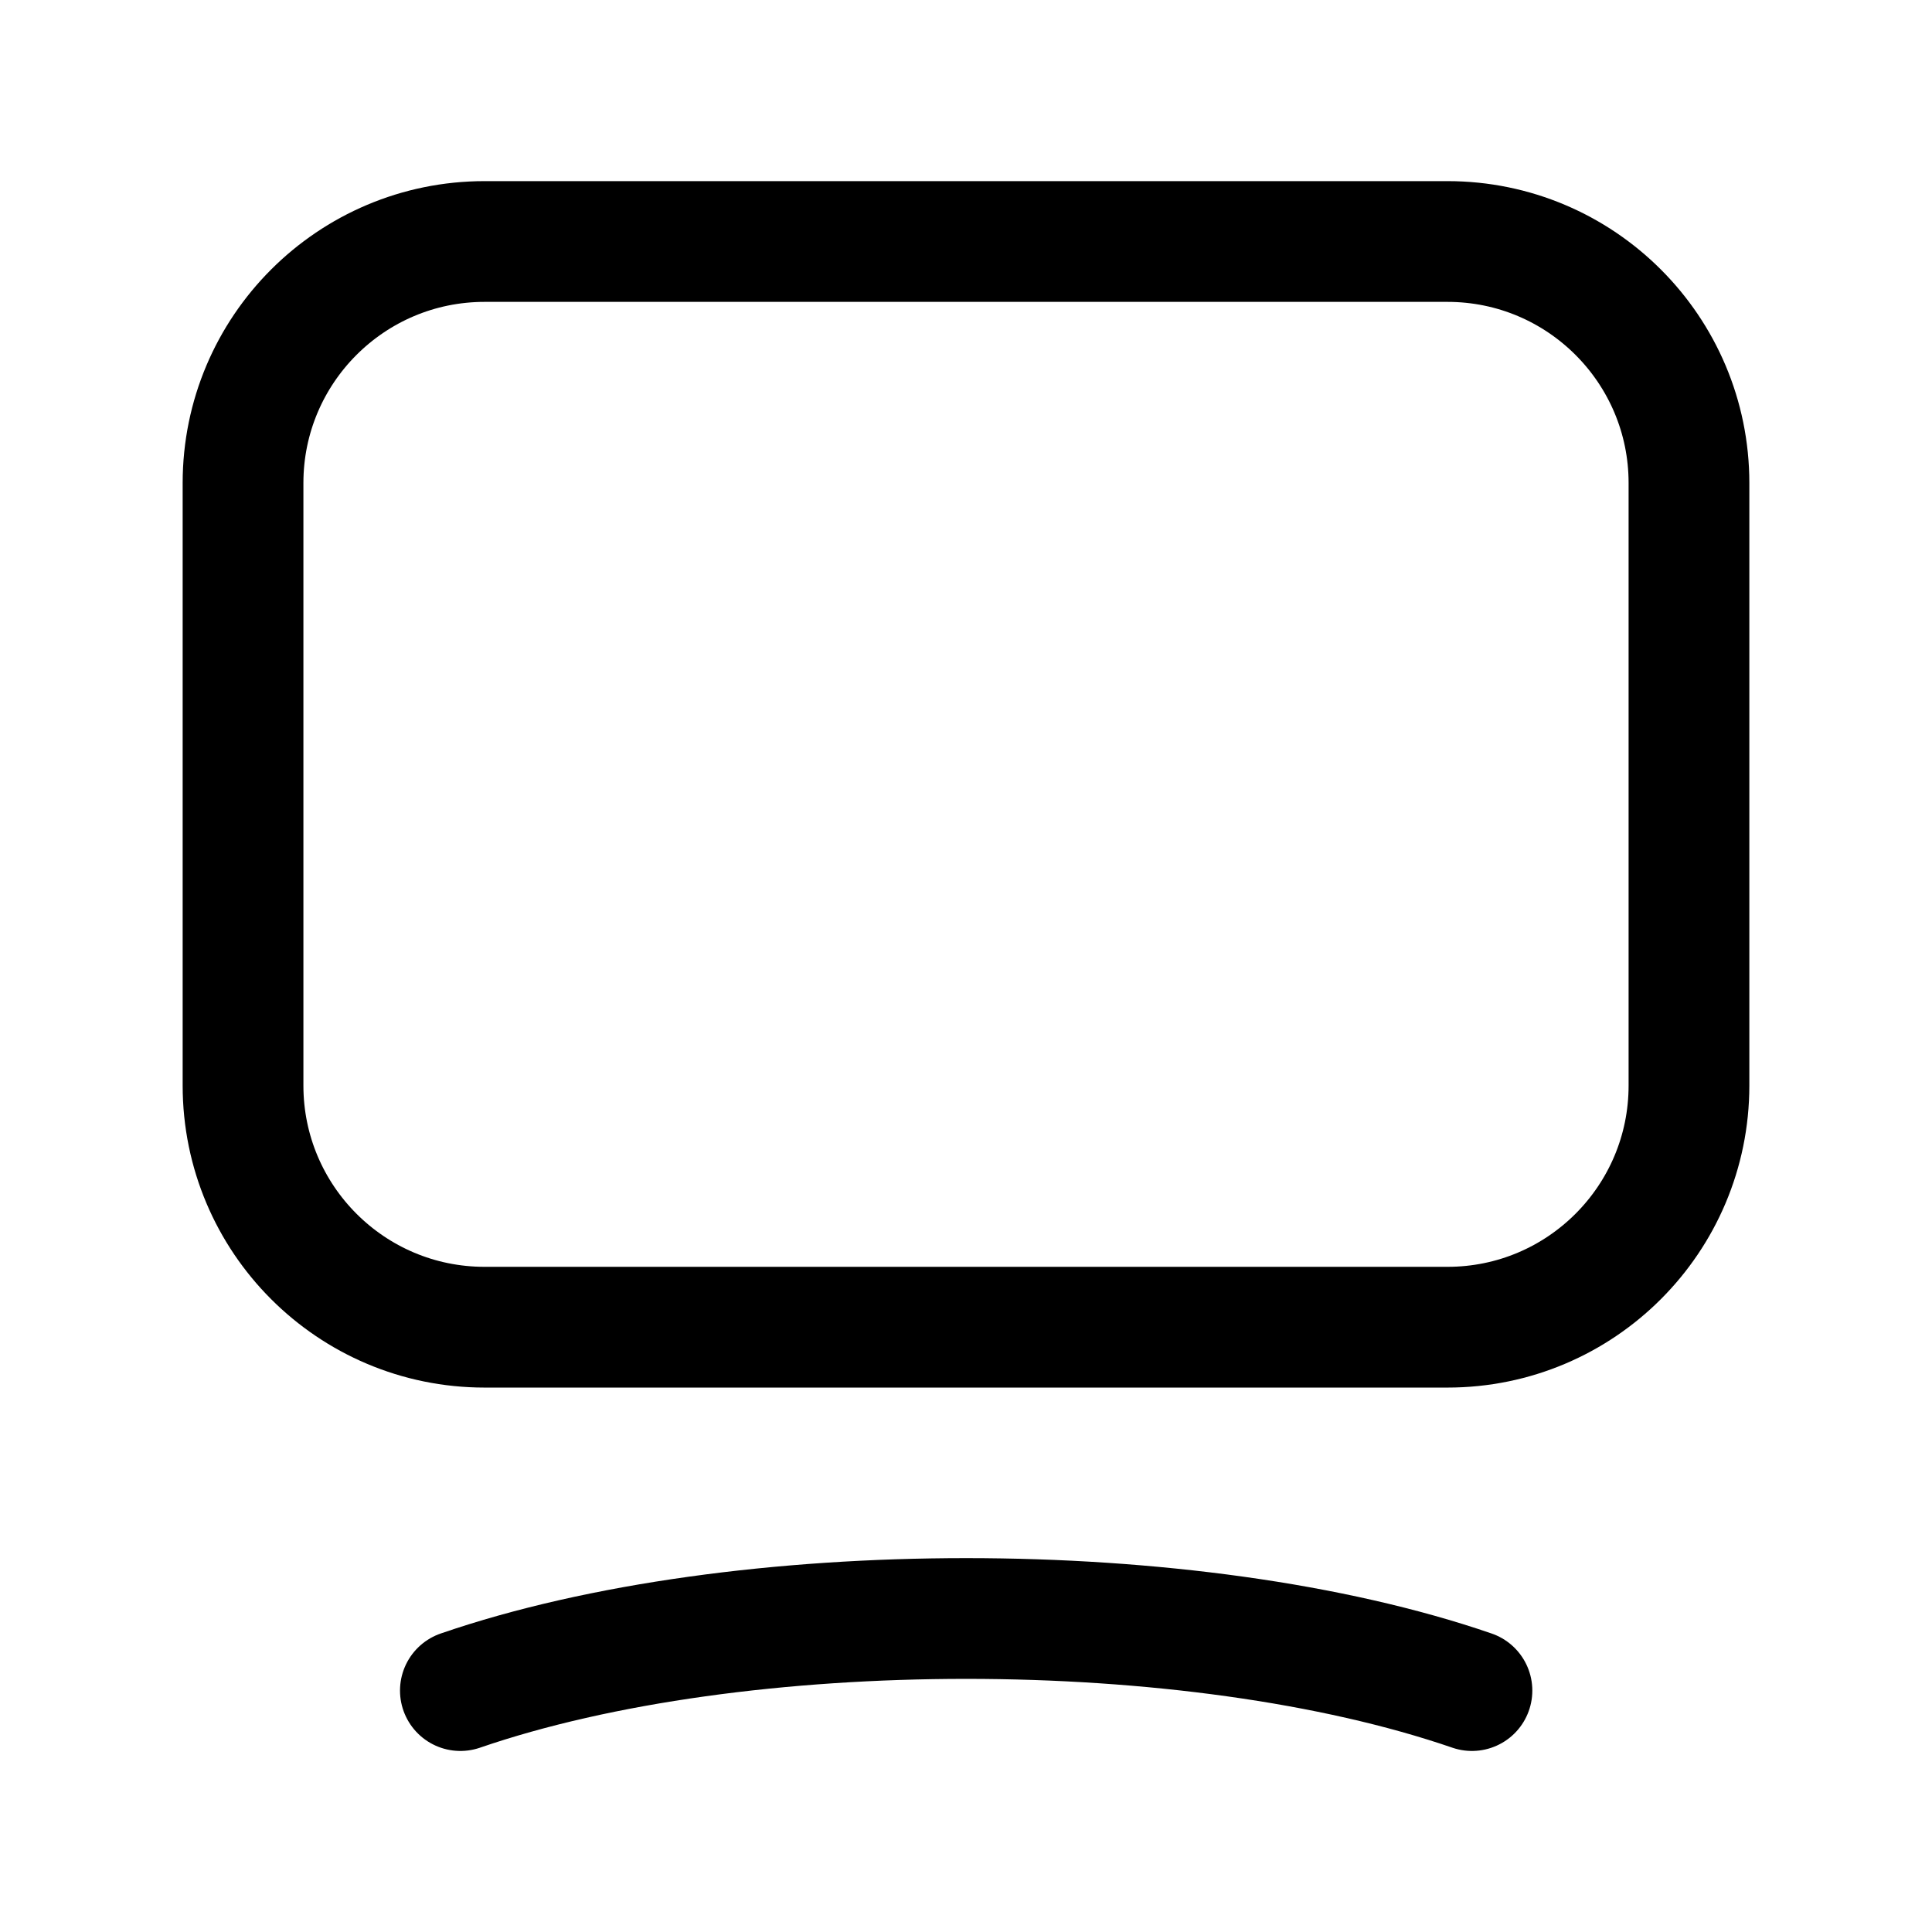 <svg width="24" height="24" viewBox="0 0 24 24" fill="none" xmlns="http://www.w3.org/2000/svg">
<path fill-rule="evenodd" clip-rule="evenodd" d="M17.981 3H6.02C4.362 3 3.019 4.344 3.019 6V13.485C3.019 15.143 4.362 16.487 6.02 16.487H17.981C19.638 16.487 20.981 15.143 20.981 13.485V6C20.981 4.344 19.638 3 17.981 3Z" stroke="black" stroke-width="1.5" stroke-linecap="round" stroke-linejoin="round"/>
<path d="M5.719 21.001C9.189 19.807 14.815 19.807 18.285 21.001" stroke="black" stroke-width="1.5" stroke-linecap="round" stroke-linejoin="round"/>
</svg>